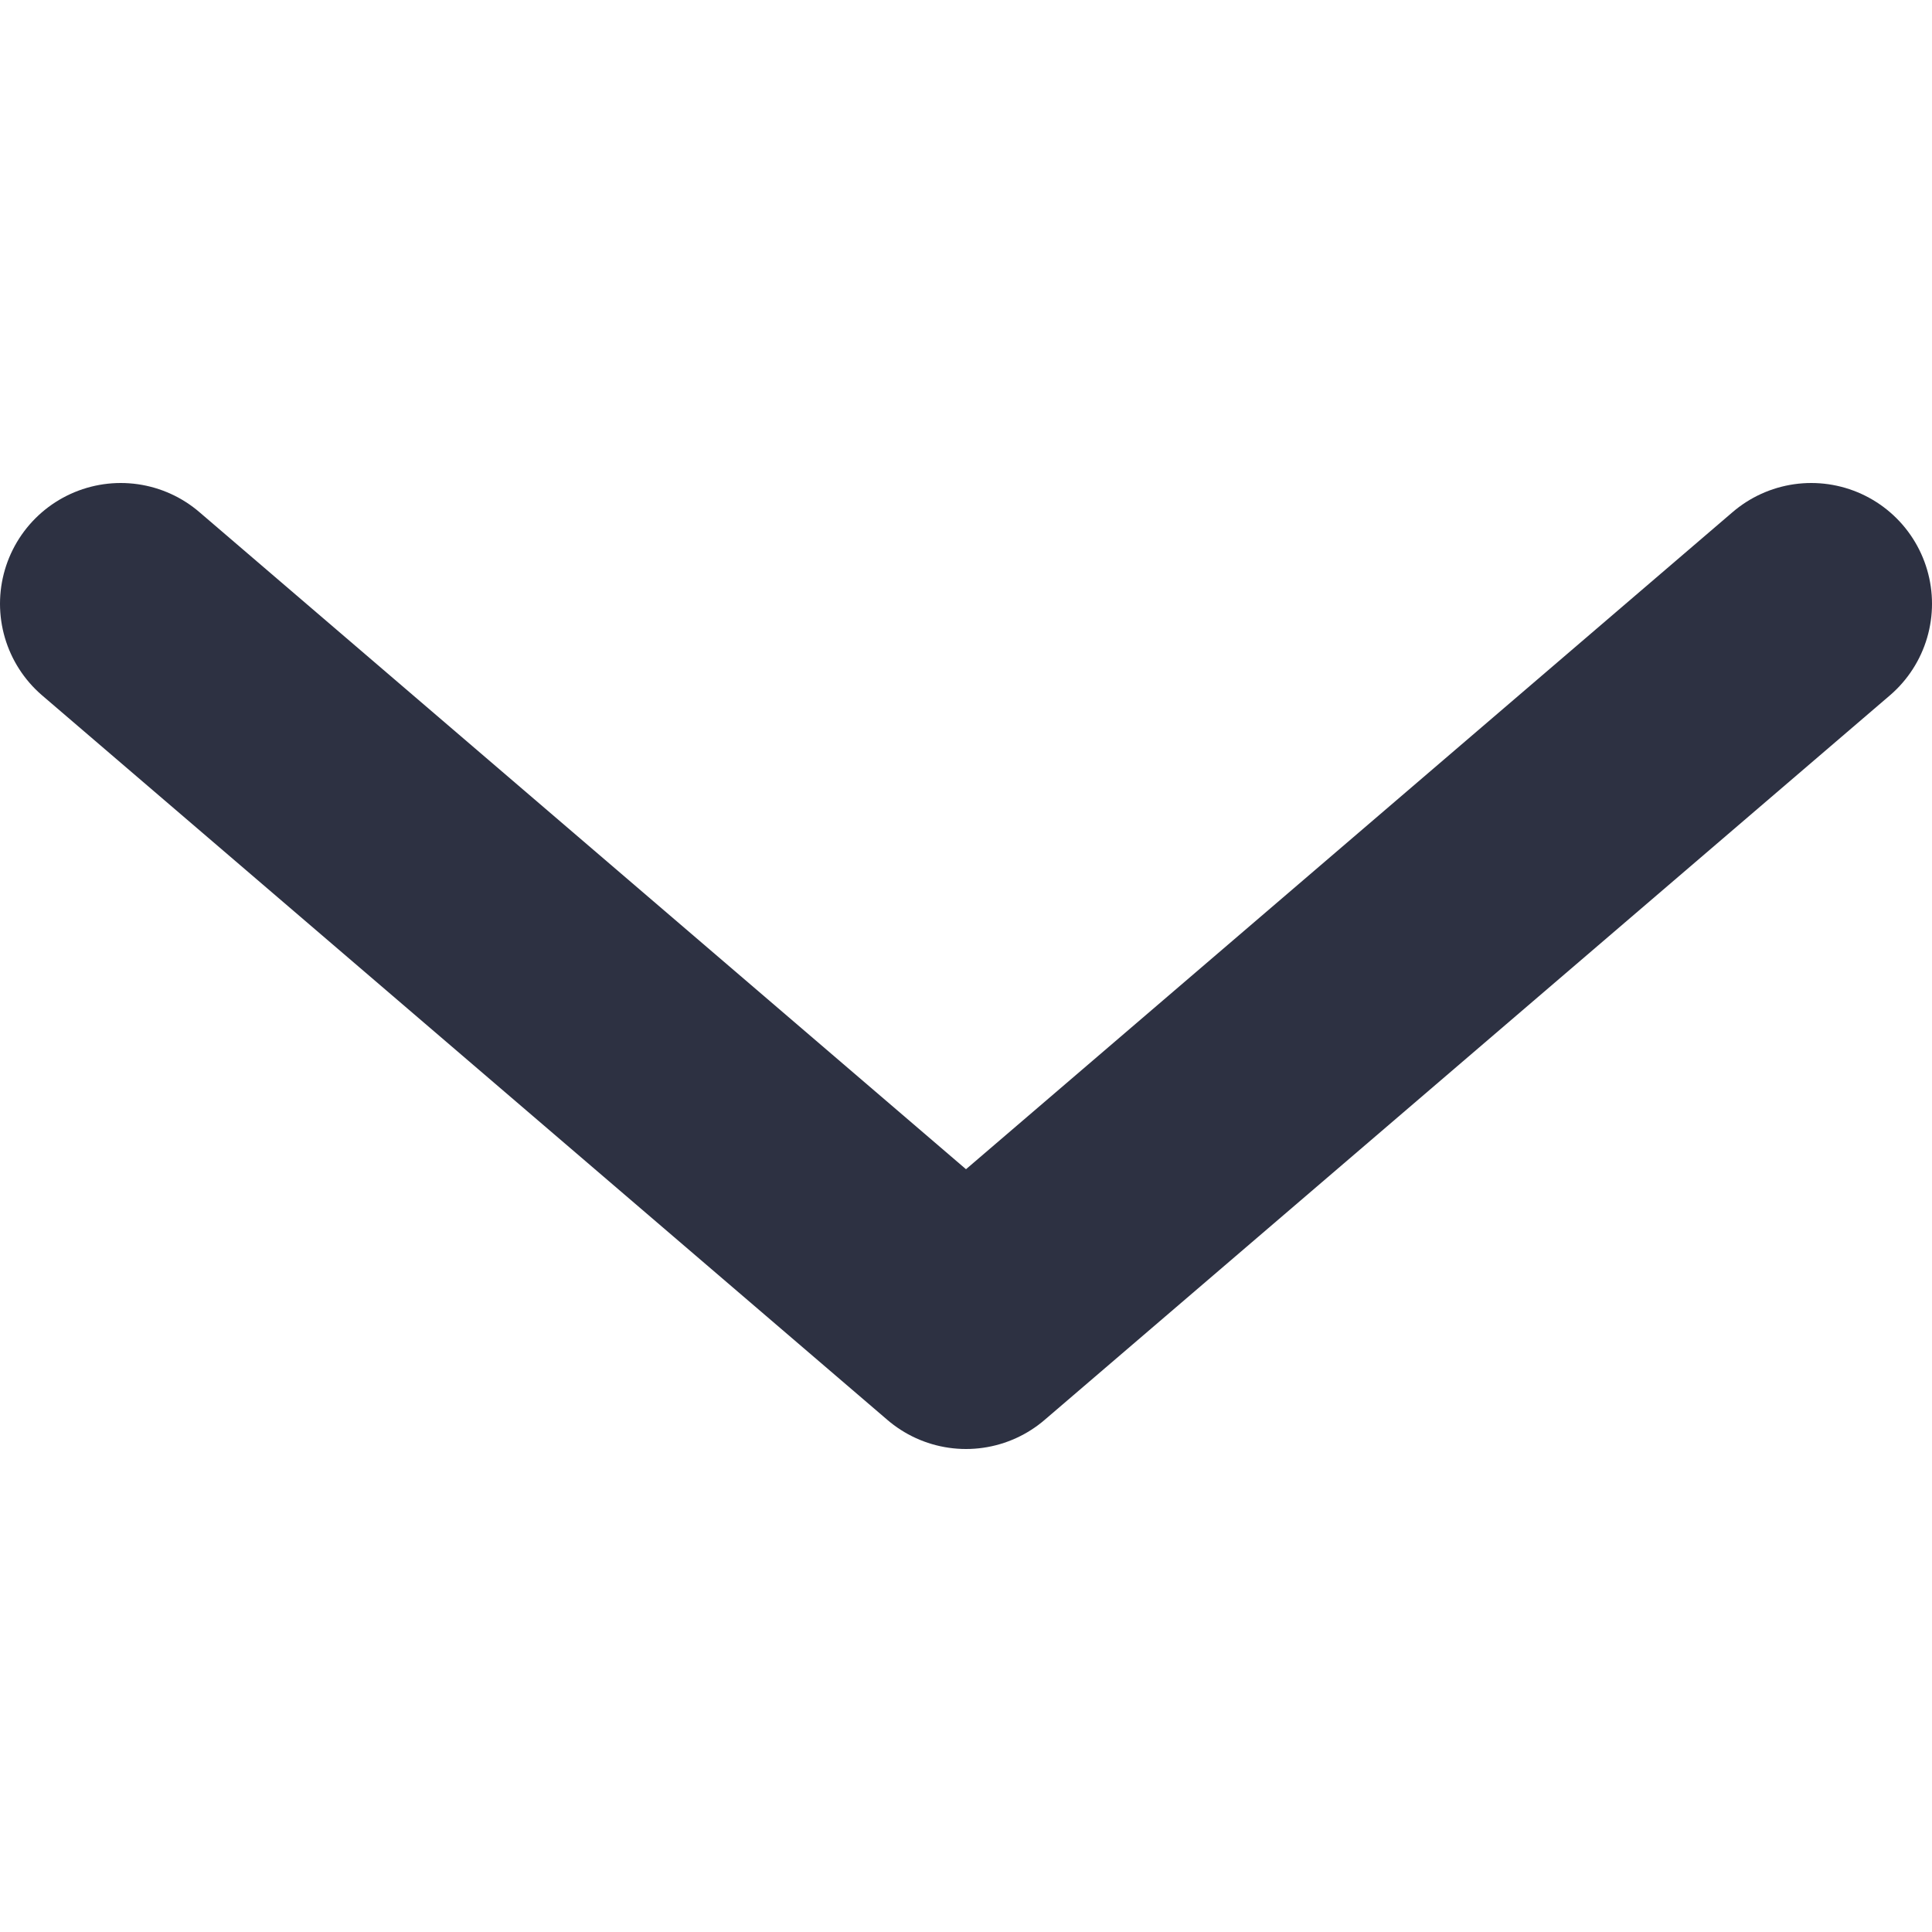 <svg width="16" height="16" viewBox="0 0 16 16" fill="none" xmlns="http://www.w3.org/2000/svg">
<path d="M15 5L8 11L1 5" stroke="#2D3142" stroke-width="2" stroke-linecap="round" stroke-linejoin="round"/>
</svg>
